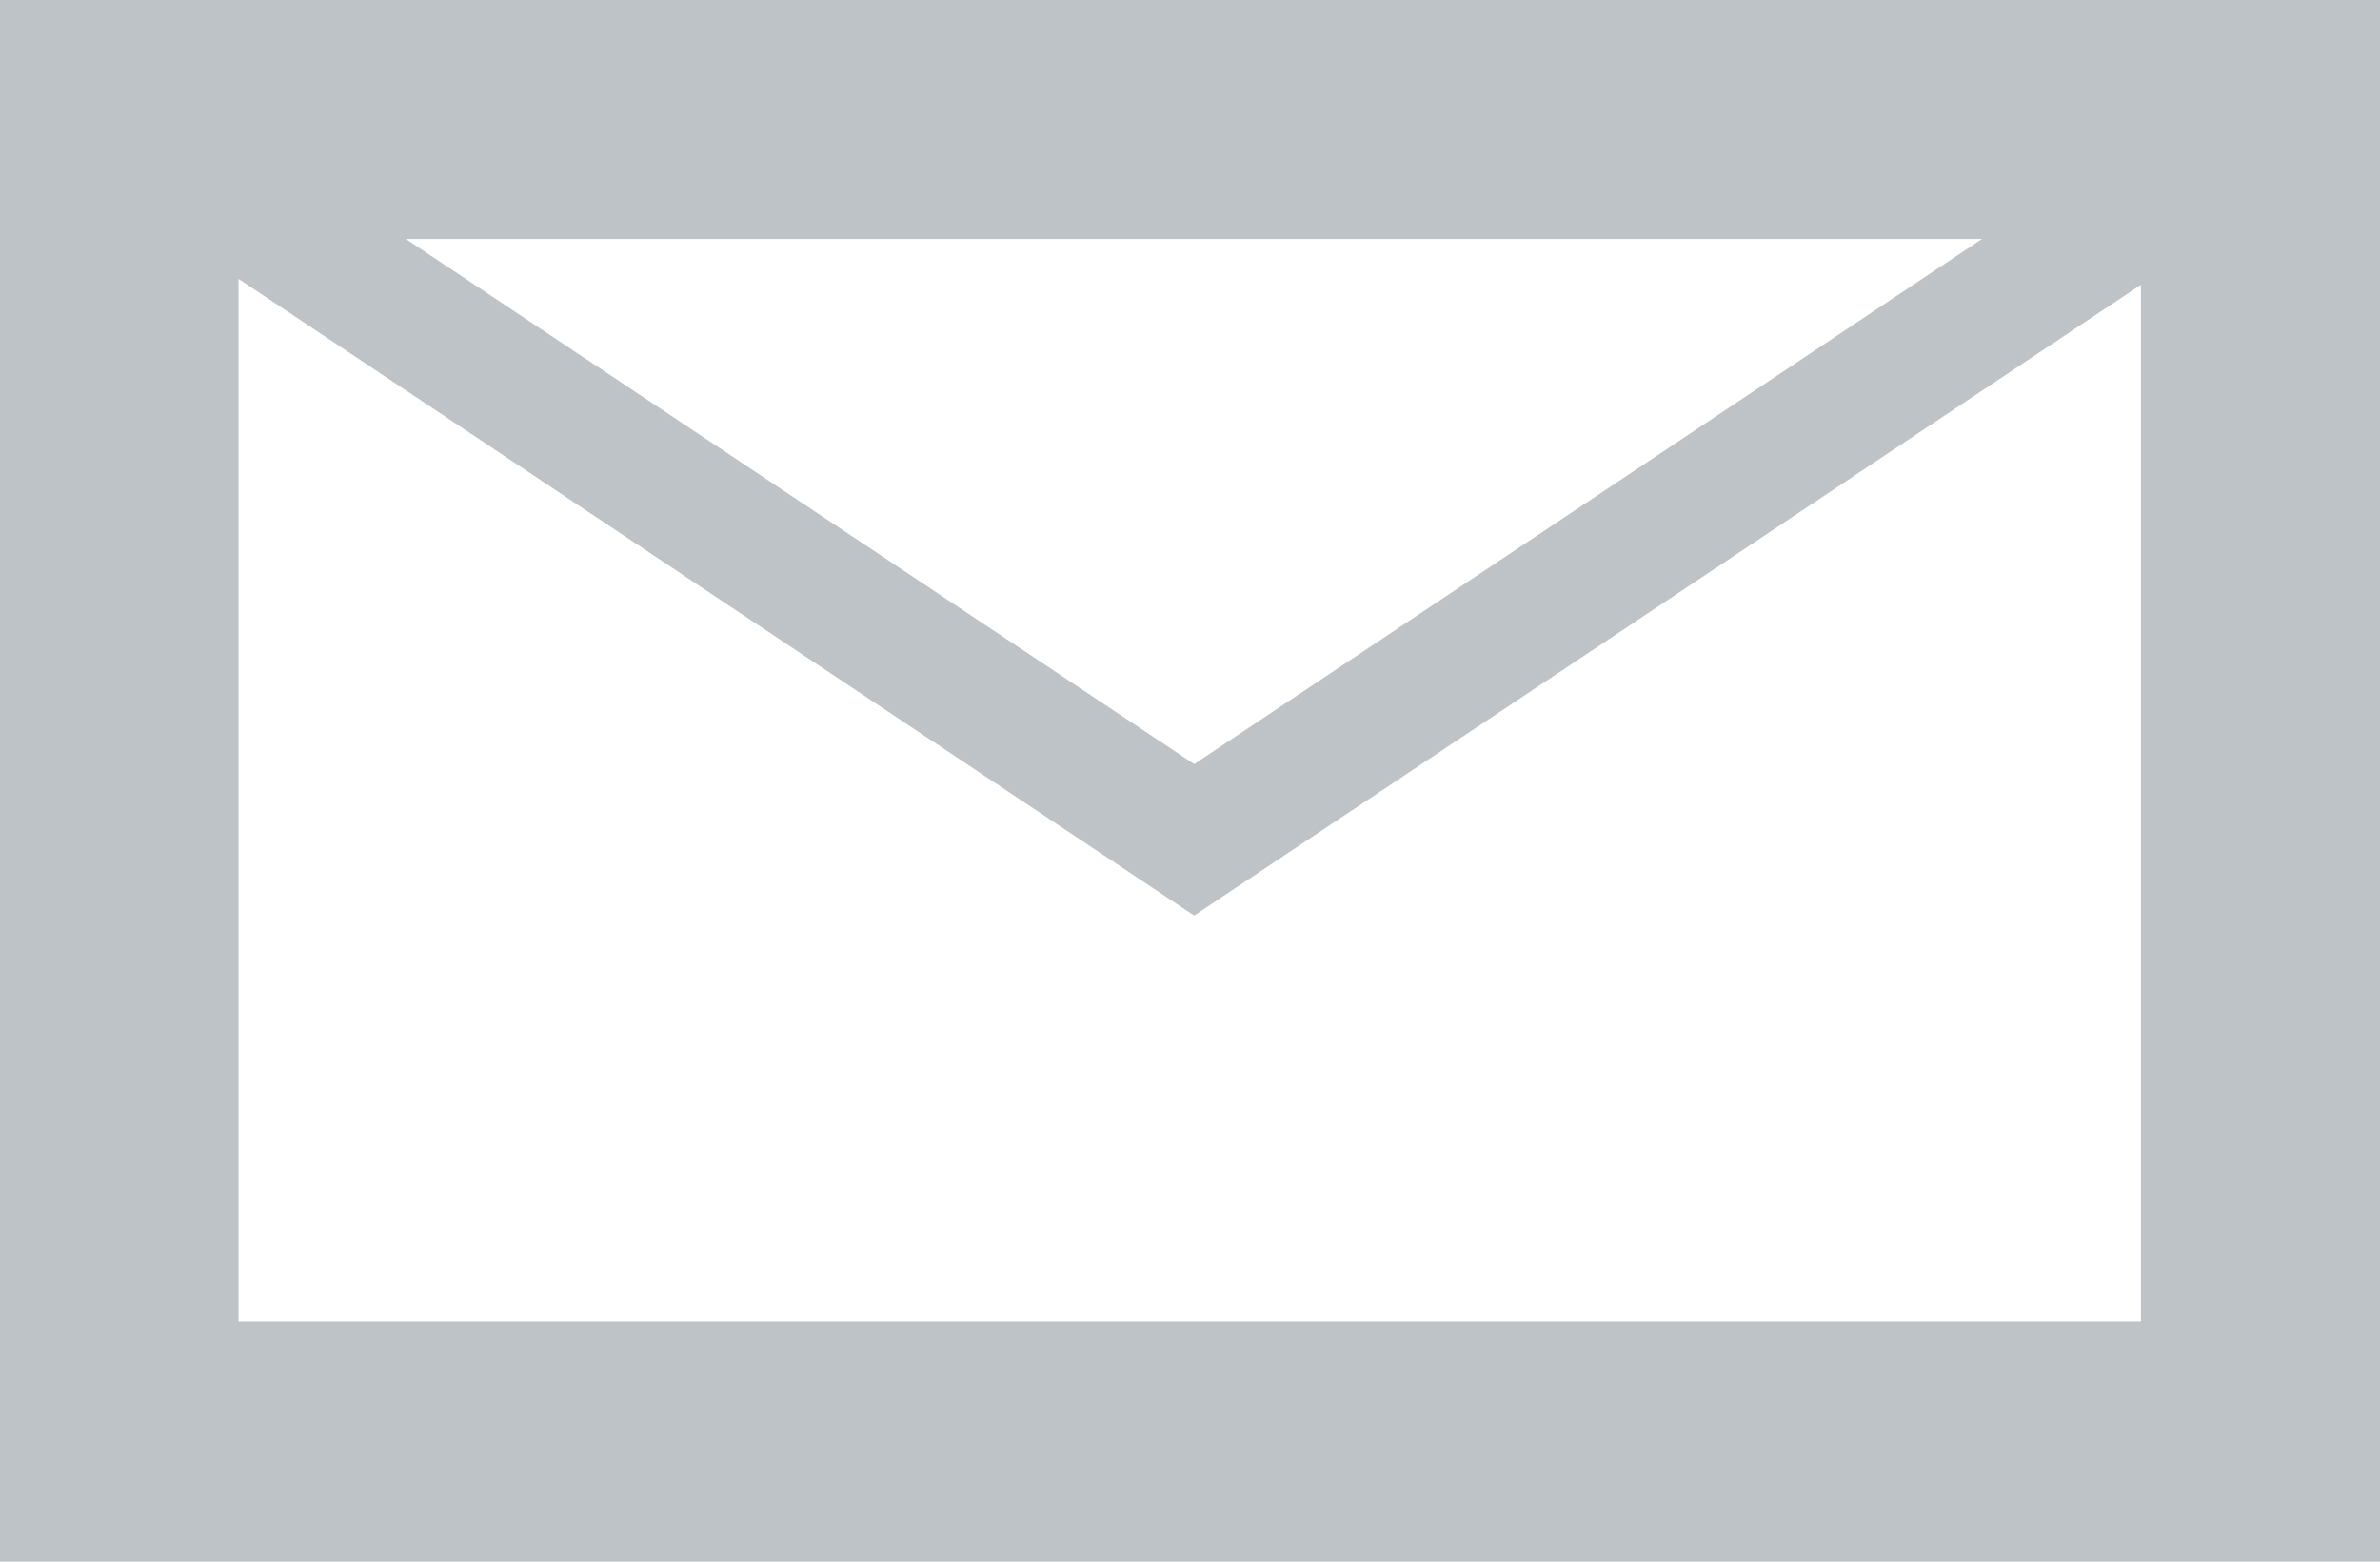 <?xml version="1.0" encoding="utf-8"?>
<!-- Generator: Adobe Illustrator 16.0.3, SVG Export Plug-In . SVG Version: 6.00 Build 0)  -->
<!DOCTYPE svg PUBLIC "-//W3C//DTD SVG 1.1//EN" "http://www.w3.org/Graphics/SVG/1.1/DTD/svg11.dtd">
<svg version="1.1" id="Layer_1" xmlns="http://www.w3.org/2000/svg" xmlns:xlink="http://www.w3.org/1999/xlink" x="0px" y="0px"
	 width="128px" height="84px" viewBox="0.5 122.5 128 84" enable-background="new 0.5 122.5 128 84" xml:space="preserve">
<path fill="#BEC3C7" d="M0.5,122.5v84h128v-84H0.5z M107.094,135.356l-42.37,28.245l-42.397-28.245H107.094z M13.328,193.592V137.5l51.396,34.245
	l50.92-33.928v55.774H13.328z"/>
</svg>
